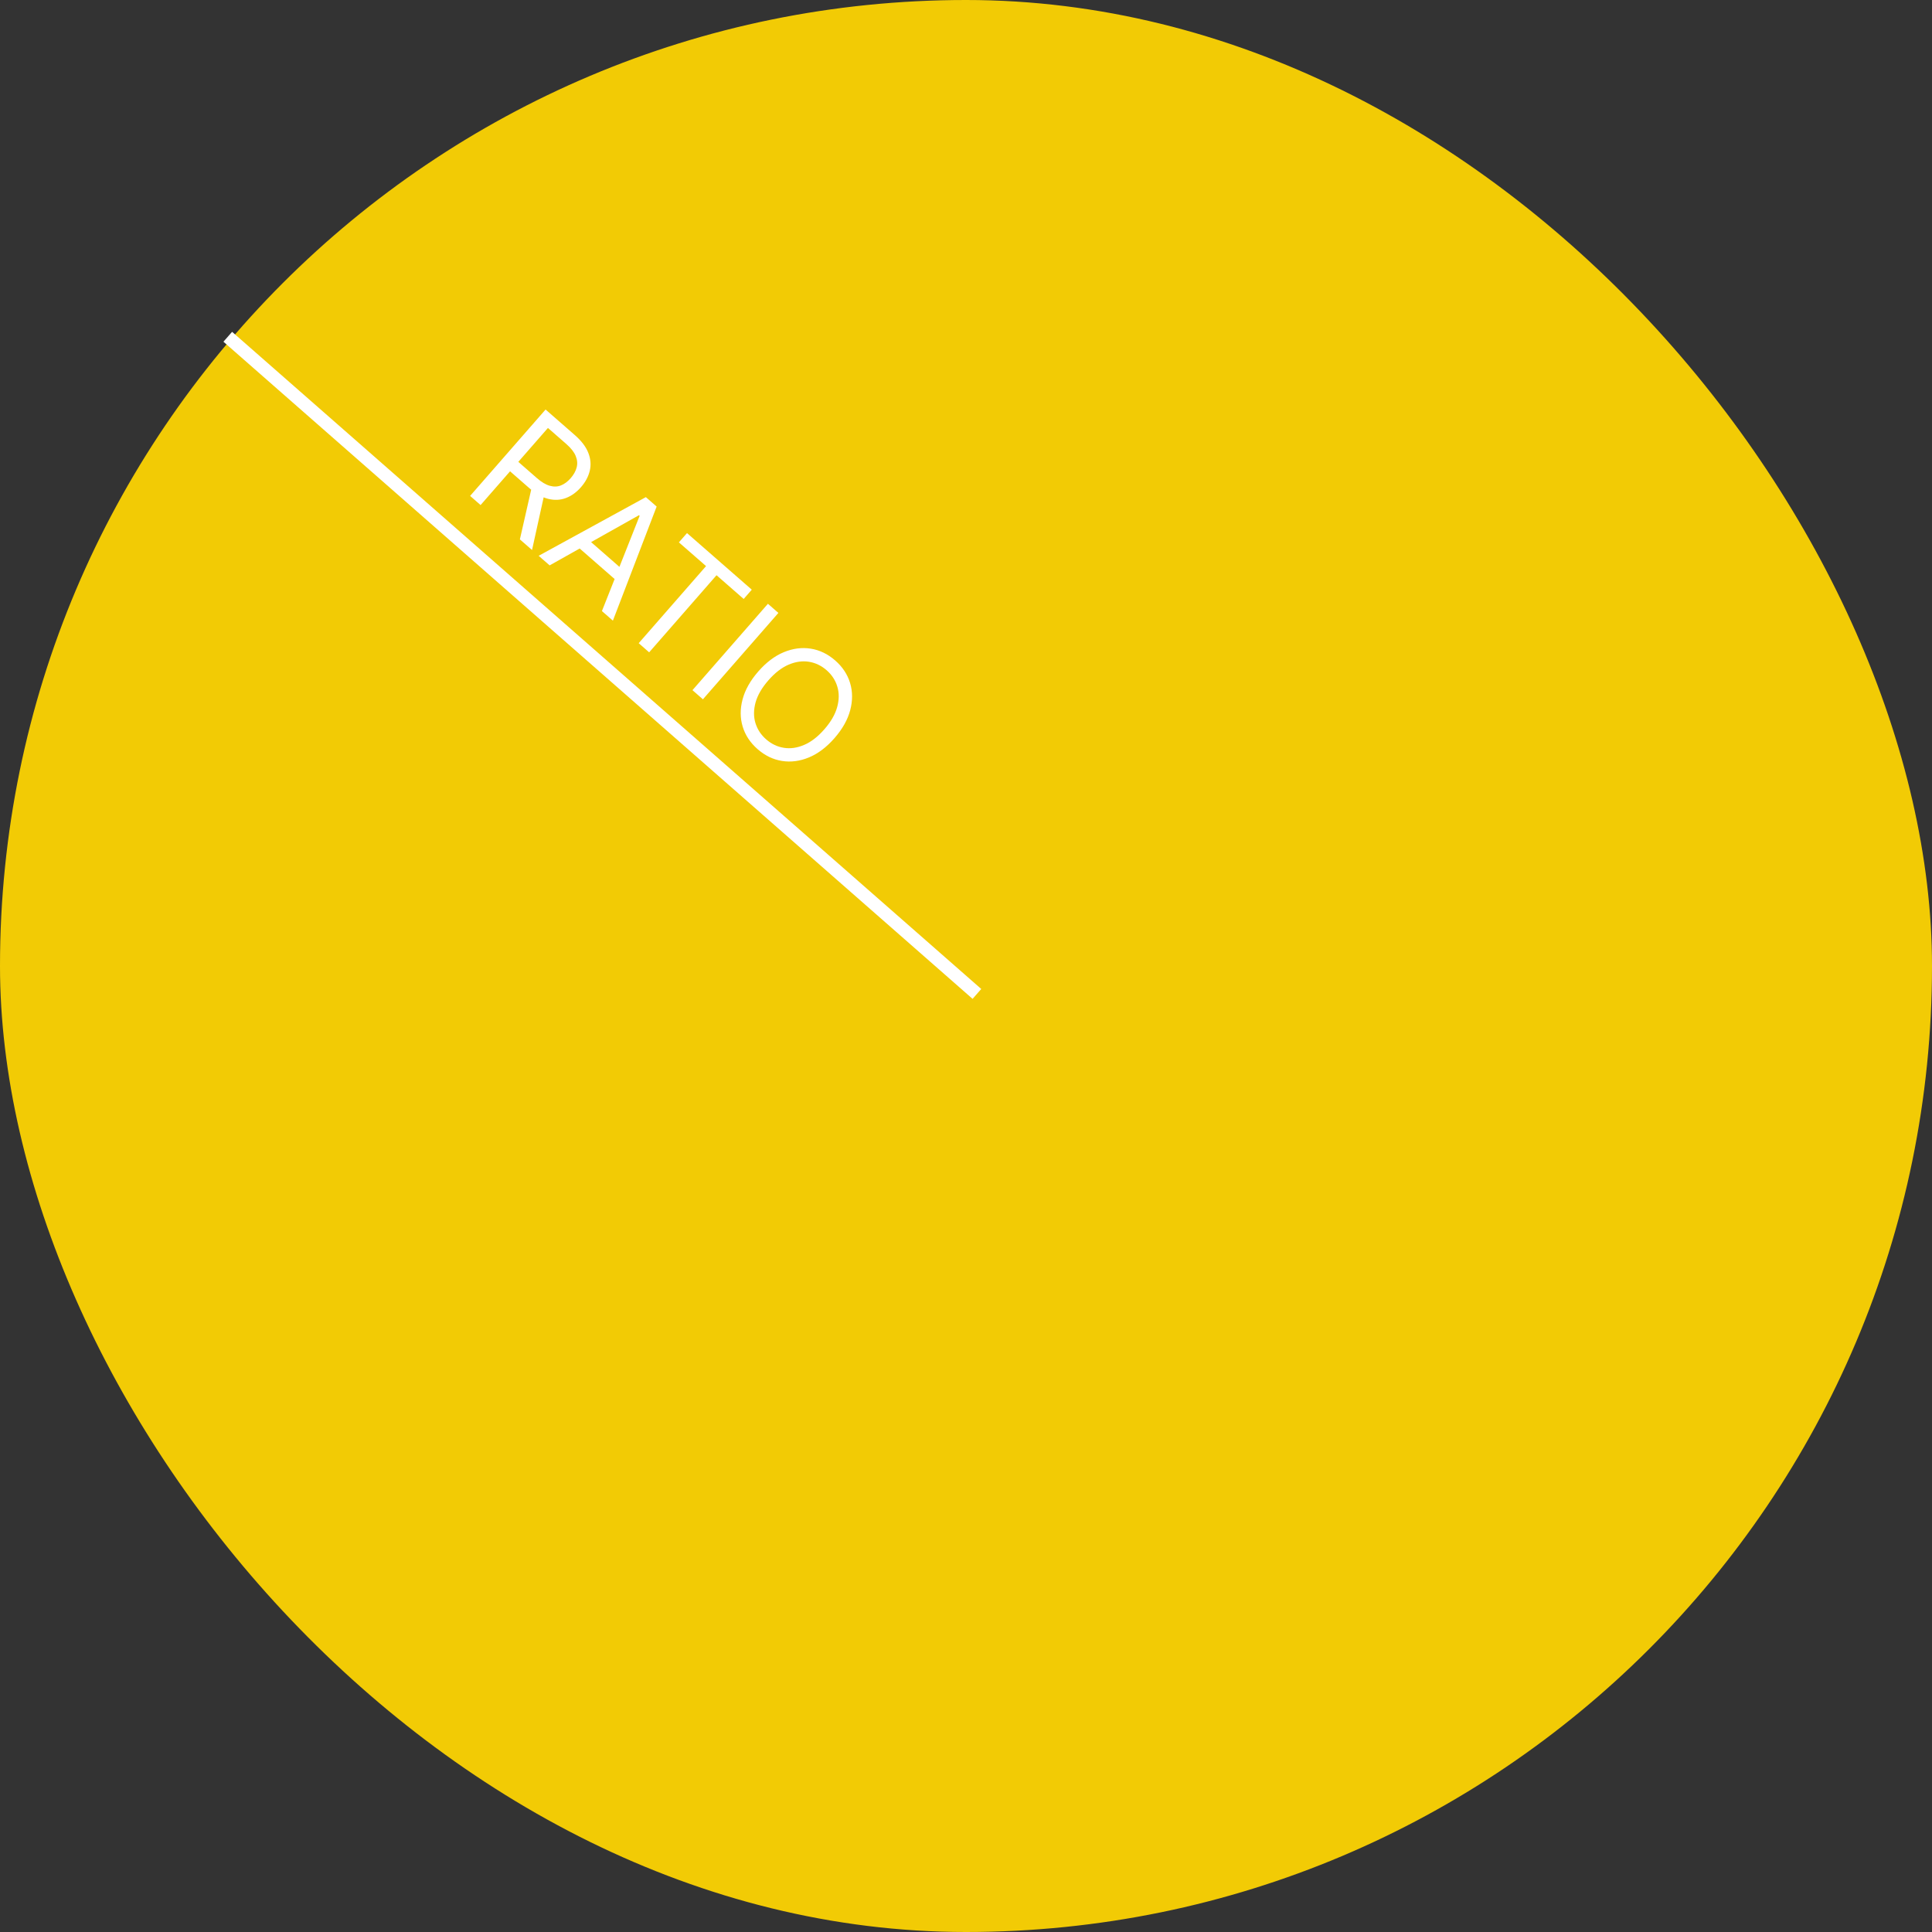 <svg width="147" height="147" viewBox="0 0 147 147" fill="none" xmlns="http://www.w3.org/2000/svg">
<rect x="0" y="0" width="147" height="147" fill="#333333" stroke="none"/>
<rect width="147" height="147" rx="73.5" fill="#F2CB05"/>
<line x1="17.33" y1="25.624" x2="74.33" y2="75.624" stroke="white"/>
<path d="M35.77 37.732L41.511 31.16L43.732 33.1C44.246 33.549 44.591 34.005 44.767 34.468C44.945 34.929 44.98 35.381 44.873 35.823C44.766 36.265 44.544 36.679 44.205 37.067C43.867 37.454 43.488 37.728 43.068 37.889C42.648 38.051 42.199 38.074 41.722 37.959C41.247 37.842 40.755 37.561 40.246 37.116L38.449 35.546L39.077 34.827L40.849 36.375C41.199 36.682 41.527 36.877 41.83 36.961C42.136 37.047 42.419 37.038 42.68 36.934C42.945 36.83 43.192 36.646 43.422 36.383C43.652 36.12 43.804 35.846 43.877 35.564C43.951 35.281 43.926 34.992 43.804 34.696C43.683 34.398 43.445 34.094 43.09 33.784L41.691 32.561L36.566 38.428L35.77 37.732ZM41.443 37.483L40.481 41.848L39.556 41.041L40.544 36.698L41.443 37.483ZM41.82 43.018L40.985 42.289L49.141 37.825L49.962 38.543L46.633 47.223L45.799 46.494L48.669 39.246L48.617 39.201L41.82 43.018ZM44.371 40.72L47.734 43.658L47.117 44.364L43.754 41.426L44.371 40.72ZM51.655 41.267L52.272 40.561L57.201 44.867L56.584 45.573L54.518 43.767L49.393 49.634L48.597 48.938L53.722 43.072L51.655 41.267ZM59.225 46.635L53.483 53.208L52.688 52.512L58.429 45.94L59.225 46.635ZM63.496 56.16C62.89 56.853 62.242 57.343 61.55 57.63C60.859 57.916 60.175 58.005 59.499 57.898C58.824 57.79 58.206 57.492 57.645 57.002C57.085 56.512 56.706 55.94 56.508 55.285C56.311 54.63 56.308 53.94 56.499 53.217C56.69 52.493 57.088 51.785 57.694 51.091C58.299 50.398 58.948 49.908 59.639 49.622C60.33 49.336 61.014 49.247 61.69 49.354C62.365 49.462 62.983 49.76 63.544 50.25C64.105 50.739 64.483 51.312 64.681 51.967C64.878 52.622 64.881 53.312 64.69 54.035C64.499 54.759 64.101 55.467 63.496 56.16ZM62.725 55.487C63.223 54.918 63.547 54.355 63.699 53.797C63.852 53.241 63.856 52.721 63.708 52.238C63.563 51.757 63.291 51.342 62.894 50.994C62.496 50.647 62.047 50.432 61.548 50.351C61.052 50.272 60.537 50.345 60.005 50.57C59.475 50.797 58.961 51.195 58.464 51.764C57.967 52.333 57.641 52.896 57.487 53.452C57.336 54.01 57.332 54.529 57.478 55.011C57.625 55.494 57.898 55.91 58.296 56.257C58.694 56.605 59.141 56.819 59.637 56.898C60.136 56.979 60.651 56.906 61.181 56.679C61.714 56.454 62.228 56.057 62.725 55.487Z" fill="white"/>
</svg>
